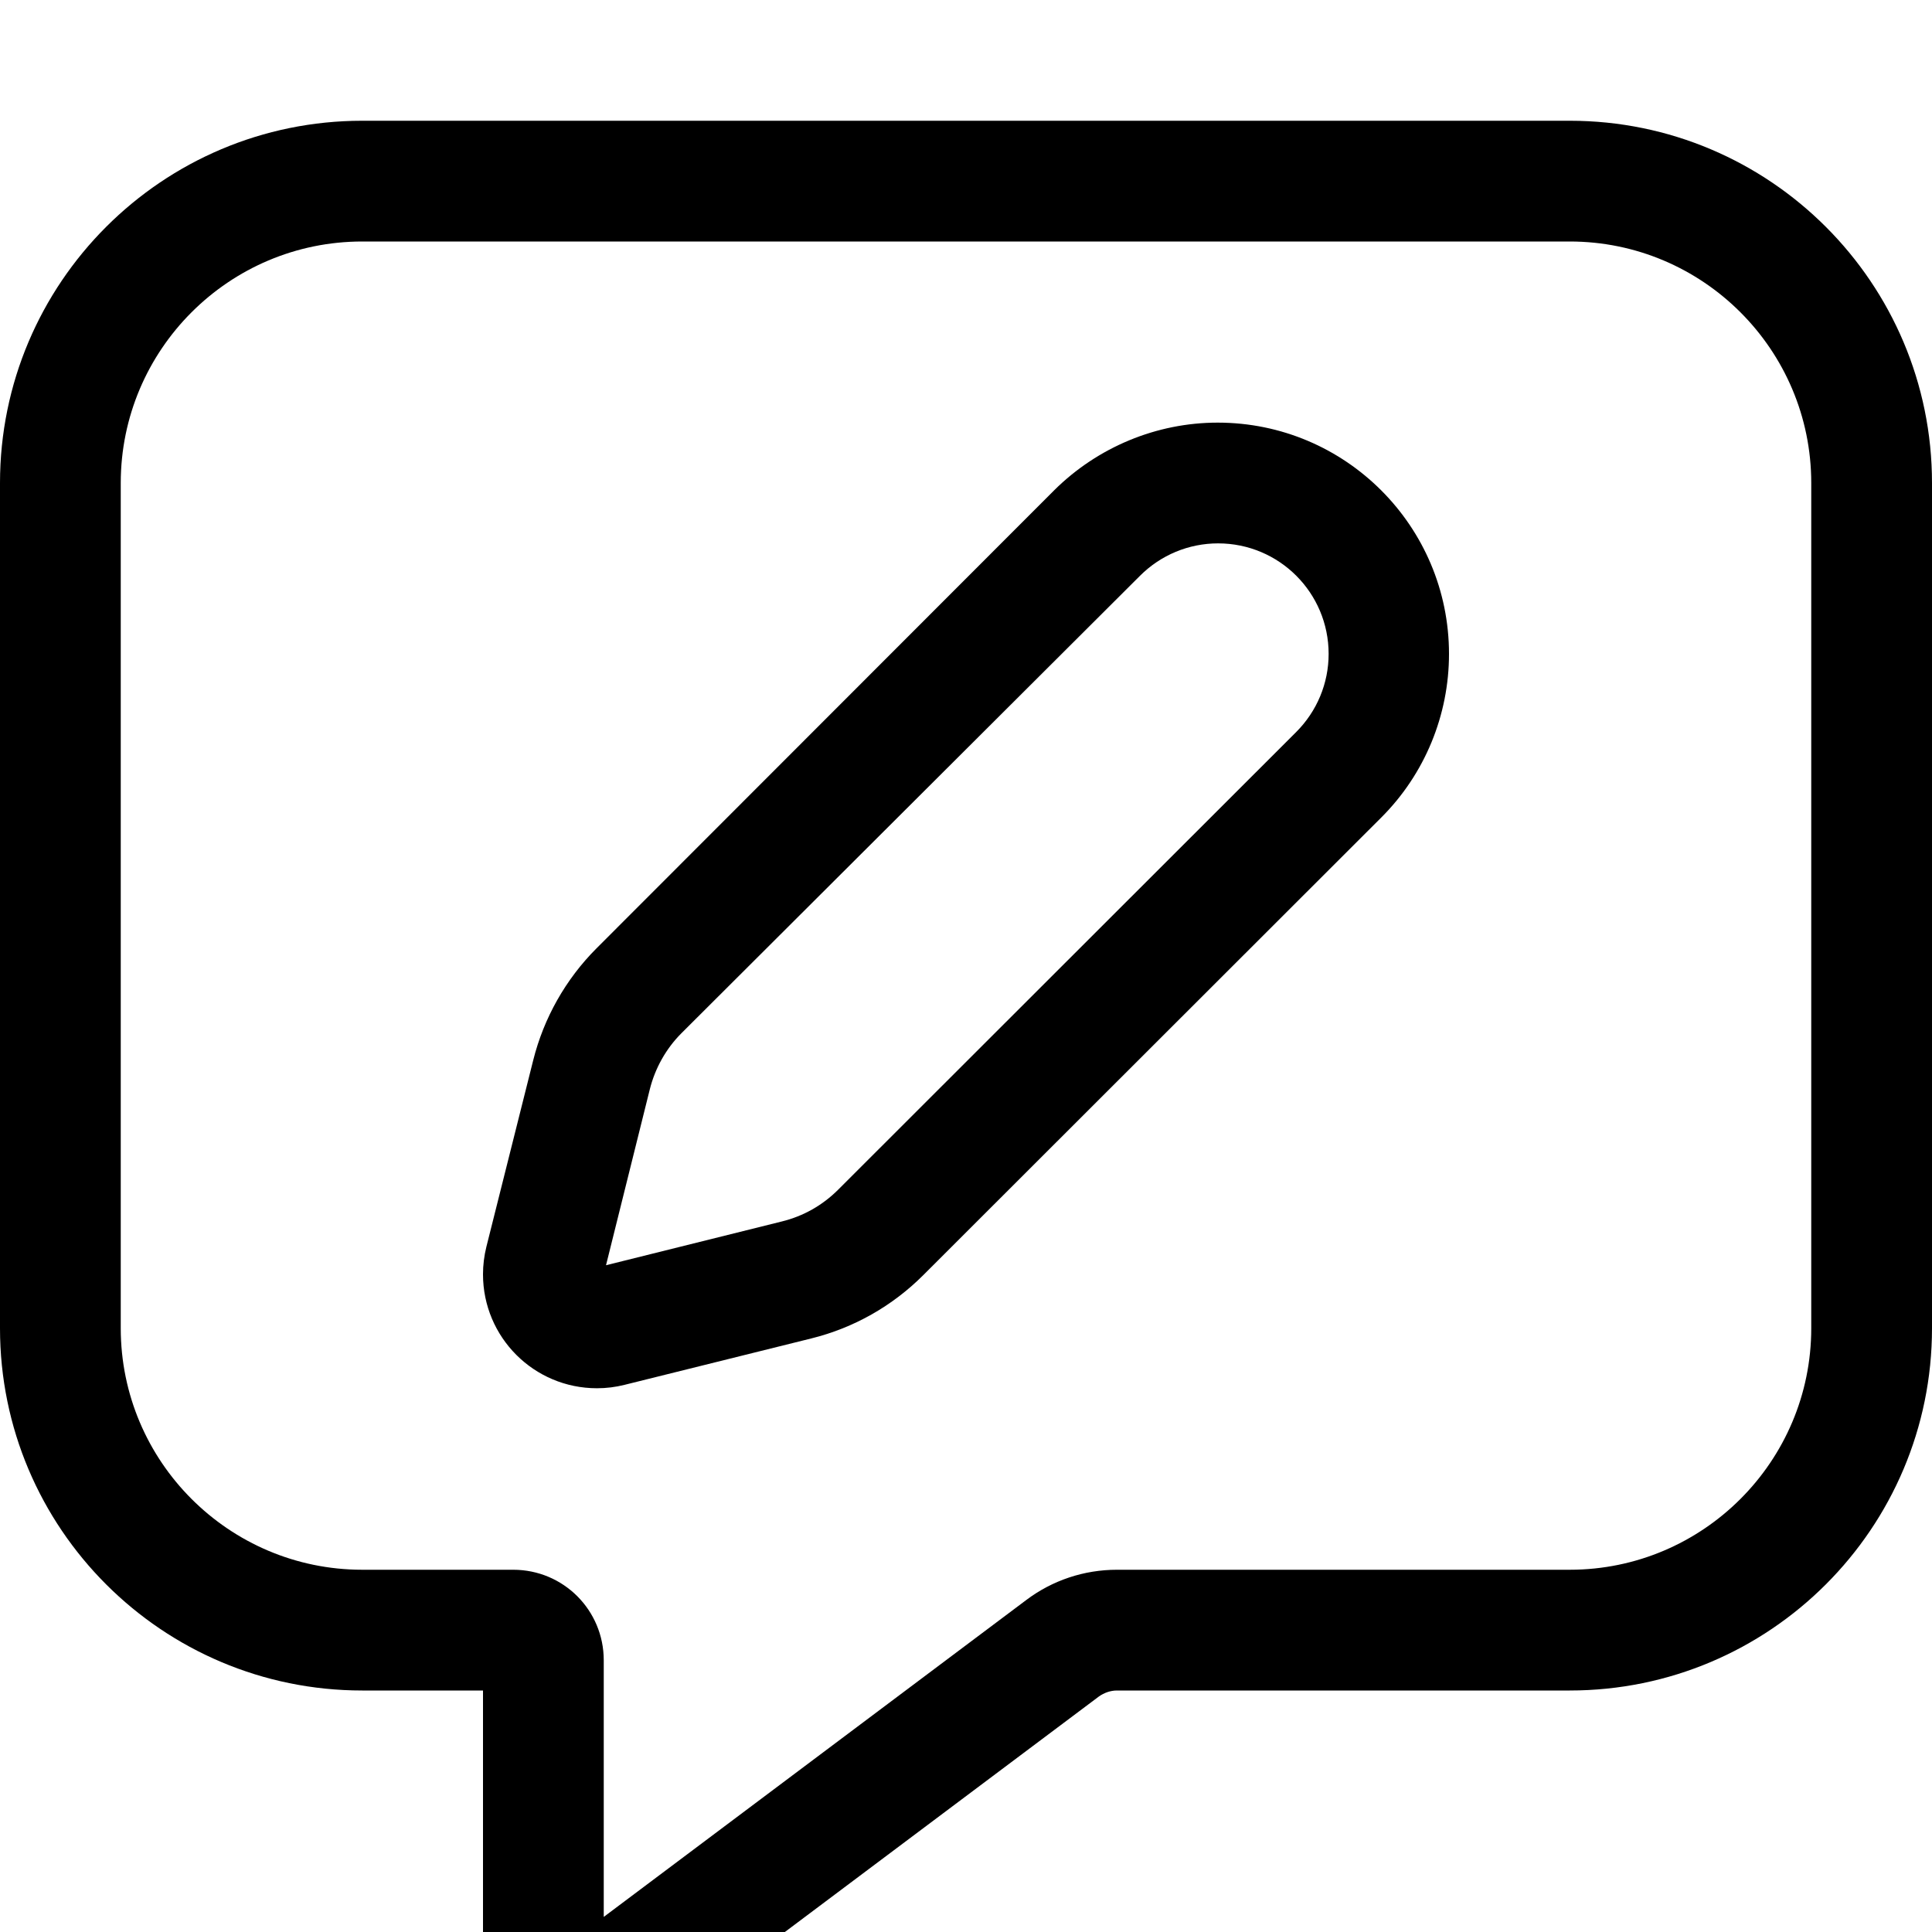 <svg xmlns="http://www.w3.org/2000/svg" viewBox="0 0 512 512"><!--! Font Awesome Pro 7.1.0 by @fontawesome - https://fontawesome.com License - https://fontawesome.com/license (Commercial License) Copyright 2025 Fonticons, Inc. --><path fill="currentColor" d="M32 128c0-35.3 28.7-64 64-64l320 0c35.3 0 64 28.7 64 64l0 224c0 35.3-28.7 64-64 64l-120 0c-8.7 0-17.1 2.8-24 8l-112 84 0-68c0-13.3-10.7-24-24-24l-40 0c-35.3 0-64-28.7-64-64l0-224zM96 32C43 32 0 75 0 128L0 352c0 53 43 96 96 96l32 0 0 68c0 15.5 12.5 28 28 28 6.1 0 12-2 16.8-5.6l118.4-88.8c1.4-1 3.1-1.6 4.8-1.6l120 0c53 0 96-43 96-96l0-224c0-53-43-96-96-96L96 32zM302.1 152.6c5.5-5.5 12.9-8.6 20.7-8.6 16.2 0 29.3 13.1 29.3 29.3 0 7.8-3.1 15.2-8.6 20.7L222.1 315.3c-4.1 4.1-9.2 7-14.9 8.4l-46.6 11.6 11.6-46.6c1.4-5.6 4.3-10.8 8.4-14.9L302.1 152.6zM322.7 112c-16.2 0-31.8 6.5-43.3 17.9L158.1 251.3c-8.2 8.2-14 18.5-16.8 29.7l-12.4 49.4c-.6 2.4-.9 4.9-.9 7.3 0 16.7 13.5 30.2 30.2 30.2 2.5 0 4.9-.3 7.3-.9L215 354.7c11.3-2.8 21.5-8.6 29.7-16.8L366.1 216.6c11.5-11.5 17.9-27.1 17.9-43.3 0-33.8-27.4-61.3-61.3-61.3z"/></svg>